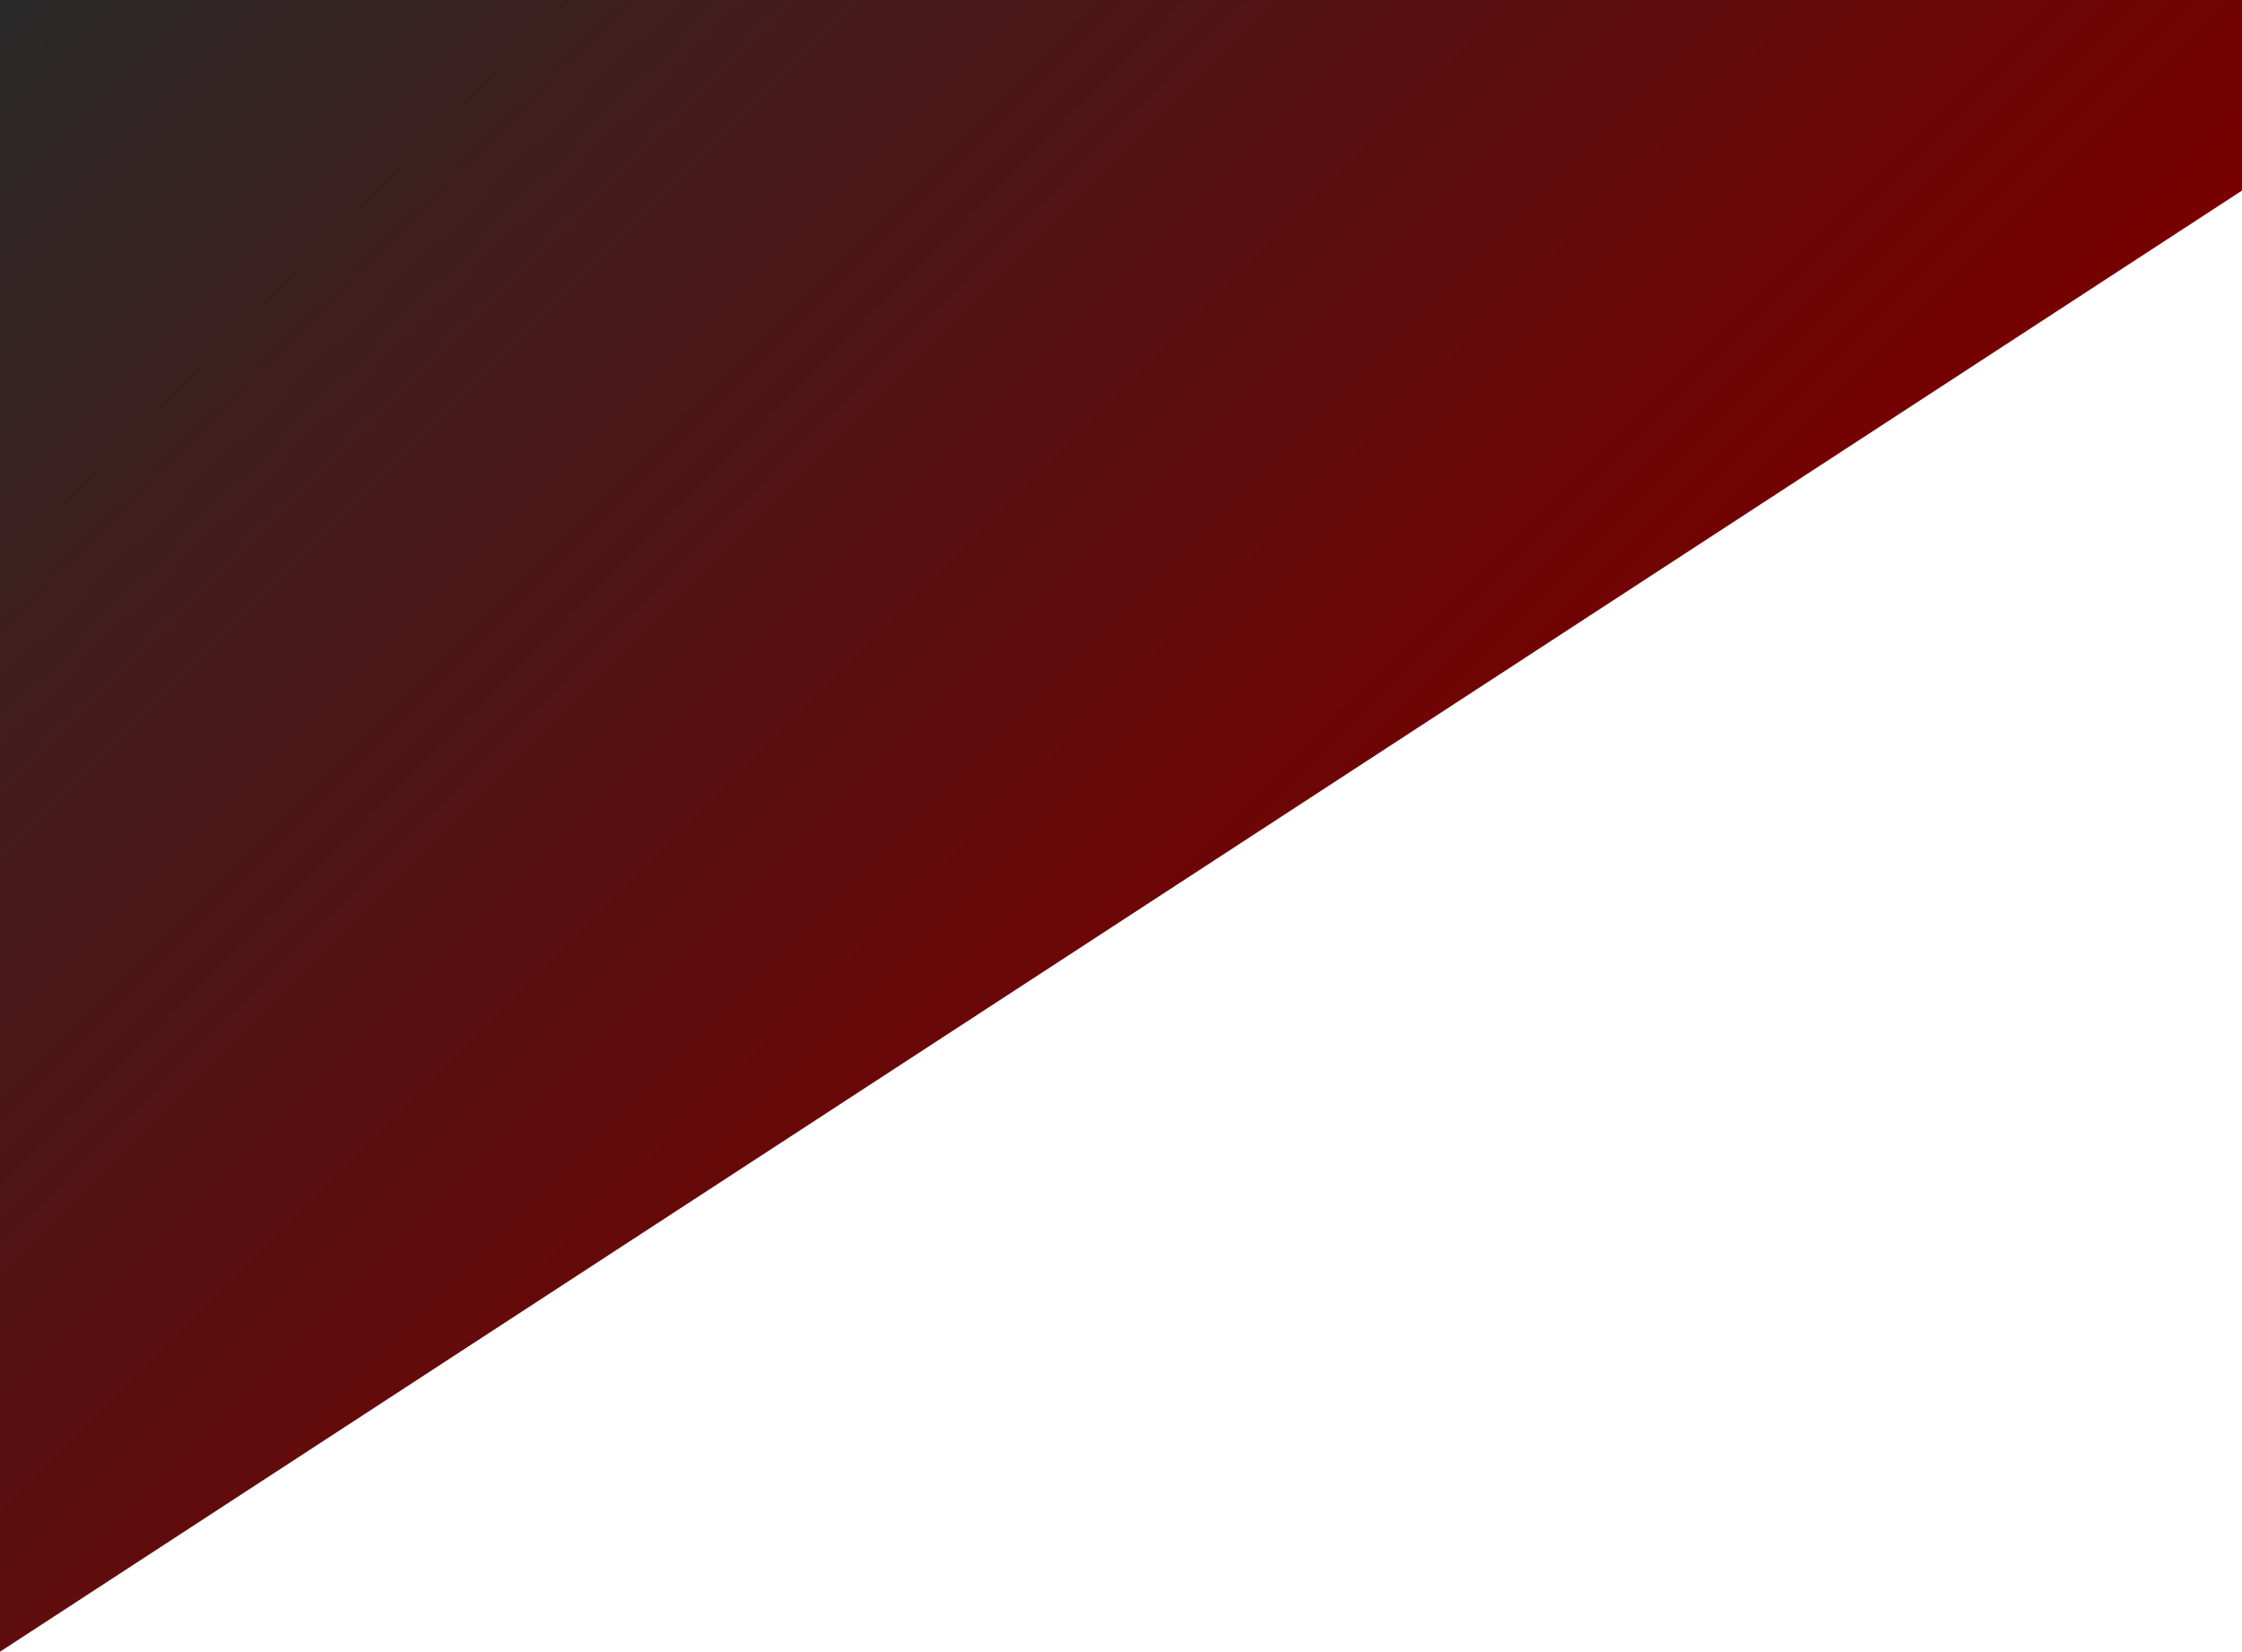 <svg xmlns="http://www.w3.org/2000/svg" xmlns:xlink="http://www.w3.org/1999/xlink" viewBox="0 0 1200 884"><defs><style>.cls-1{isolation:isolate;}.cls-2{mix-blend-mode:hard-light;fill:url(#linear-gradient);}</style><linearGradient id="linear-gradient" x1="79" y1="-79" x2="730" y2="572" gradientUnits="userSpaceOnUse"><stop offset="0" stop-color="#292929"/><stop offset="1" stop-color="#780000"/></linearGradient></defs><title>DEMO-hero-path-second-2</title><g class="cls-1"><g id="Layer_2" data-name="Layer 2"><g id="desktop"><g id="hero"><polygon class="cls-2" points="0 694.25 0 884 1200 102 1200 0 0 0 0 694.25"/></g></g></g></g></svg>
